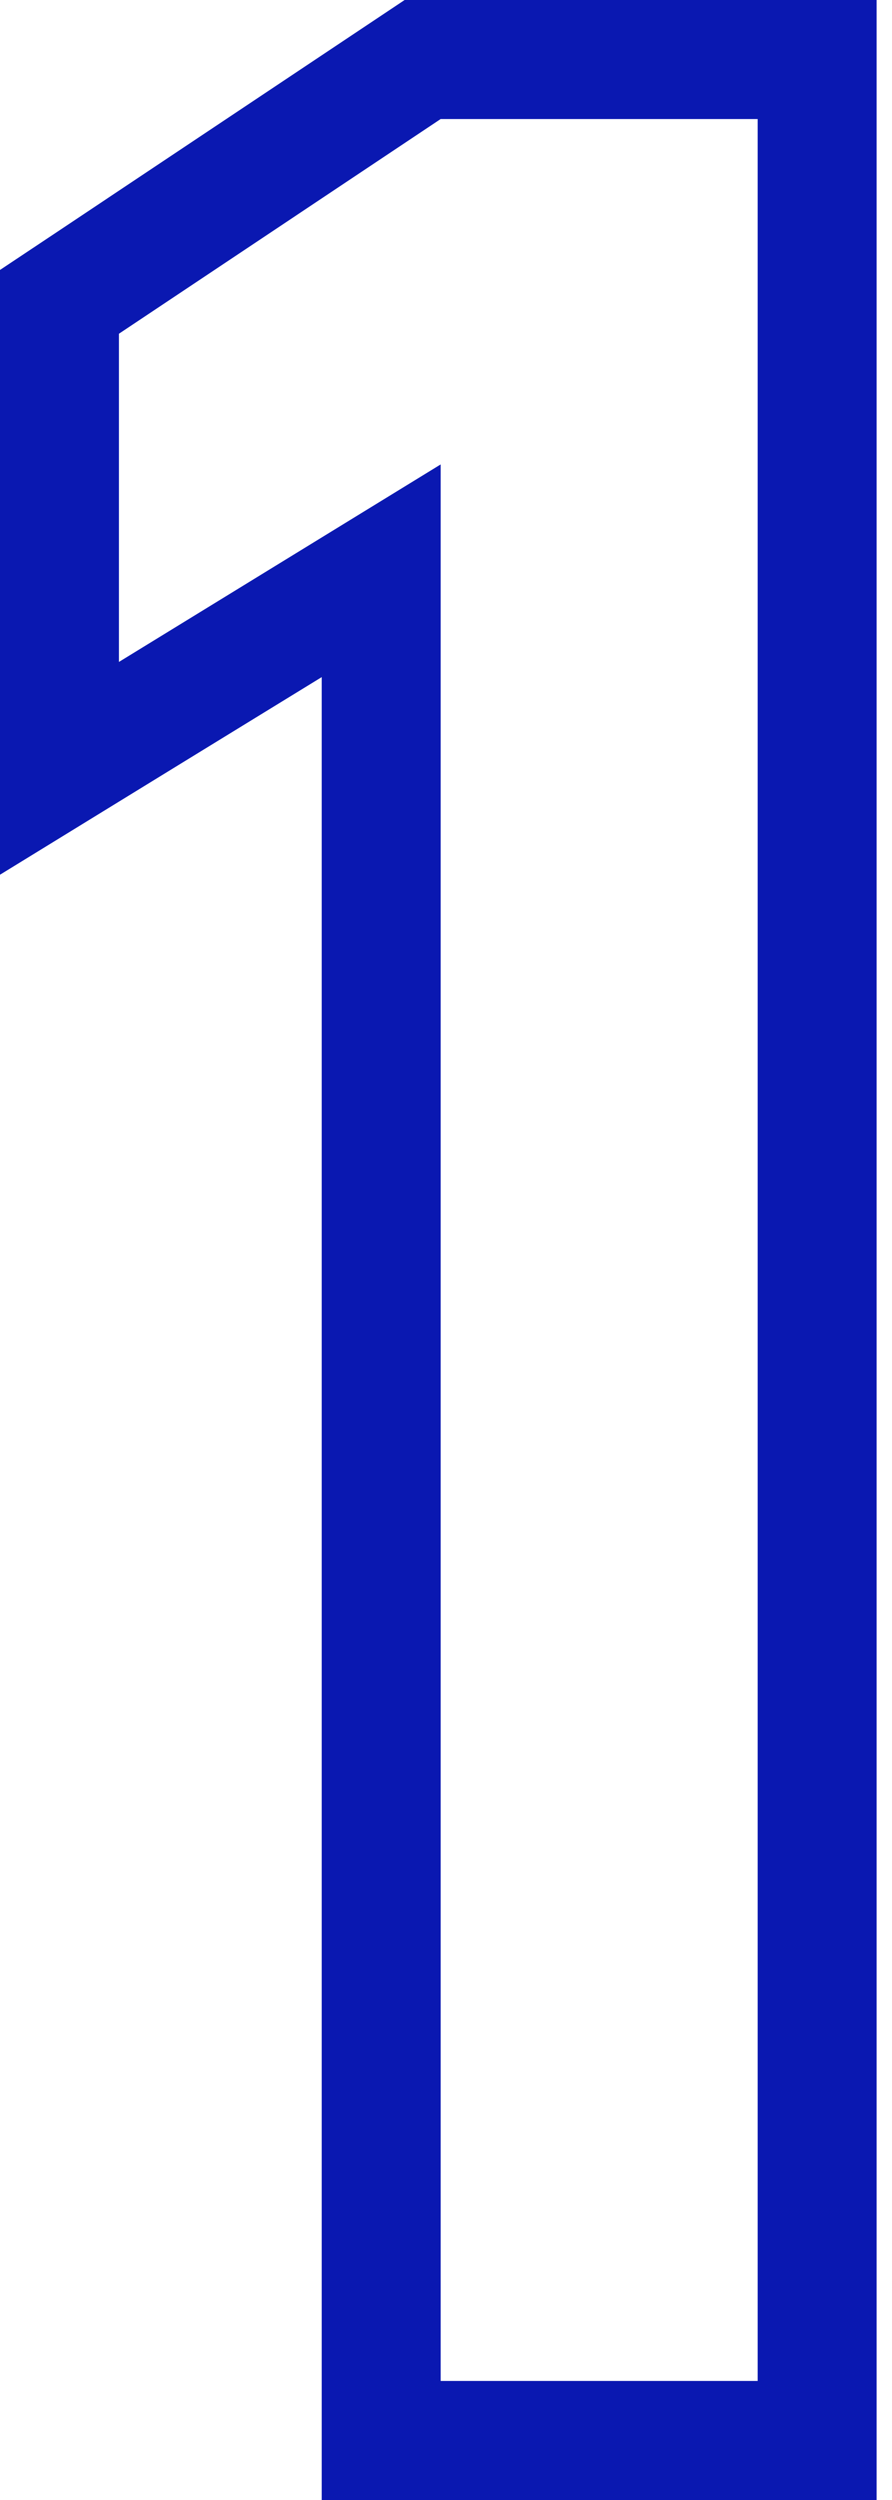 <svg width="15" height="42" viewBox="0 0 15 42" fill="none" xmlns="http://www.w3.org/2000/svg">
<path d="M12.741 41H13.741V40V2V1H12.741H7.41H7.107L6.855 1.168L1.445 4.775L1 5.071V5.607V11.121V12.908L2.523 11.973L6.41 9.589V40V41H7.41H12.741Z" stroke="#0A18B1" stroke-width="2"/>
</svg>
